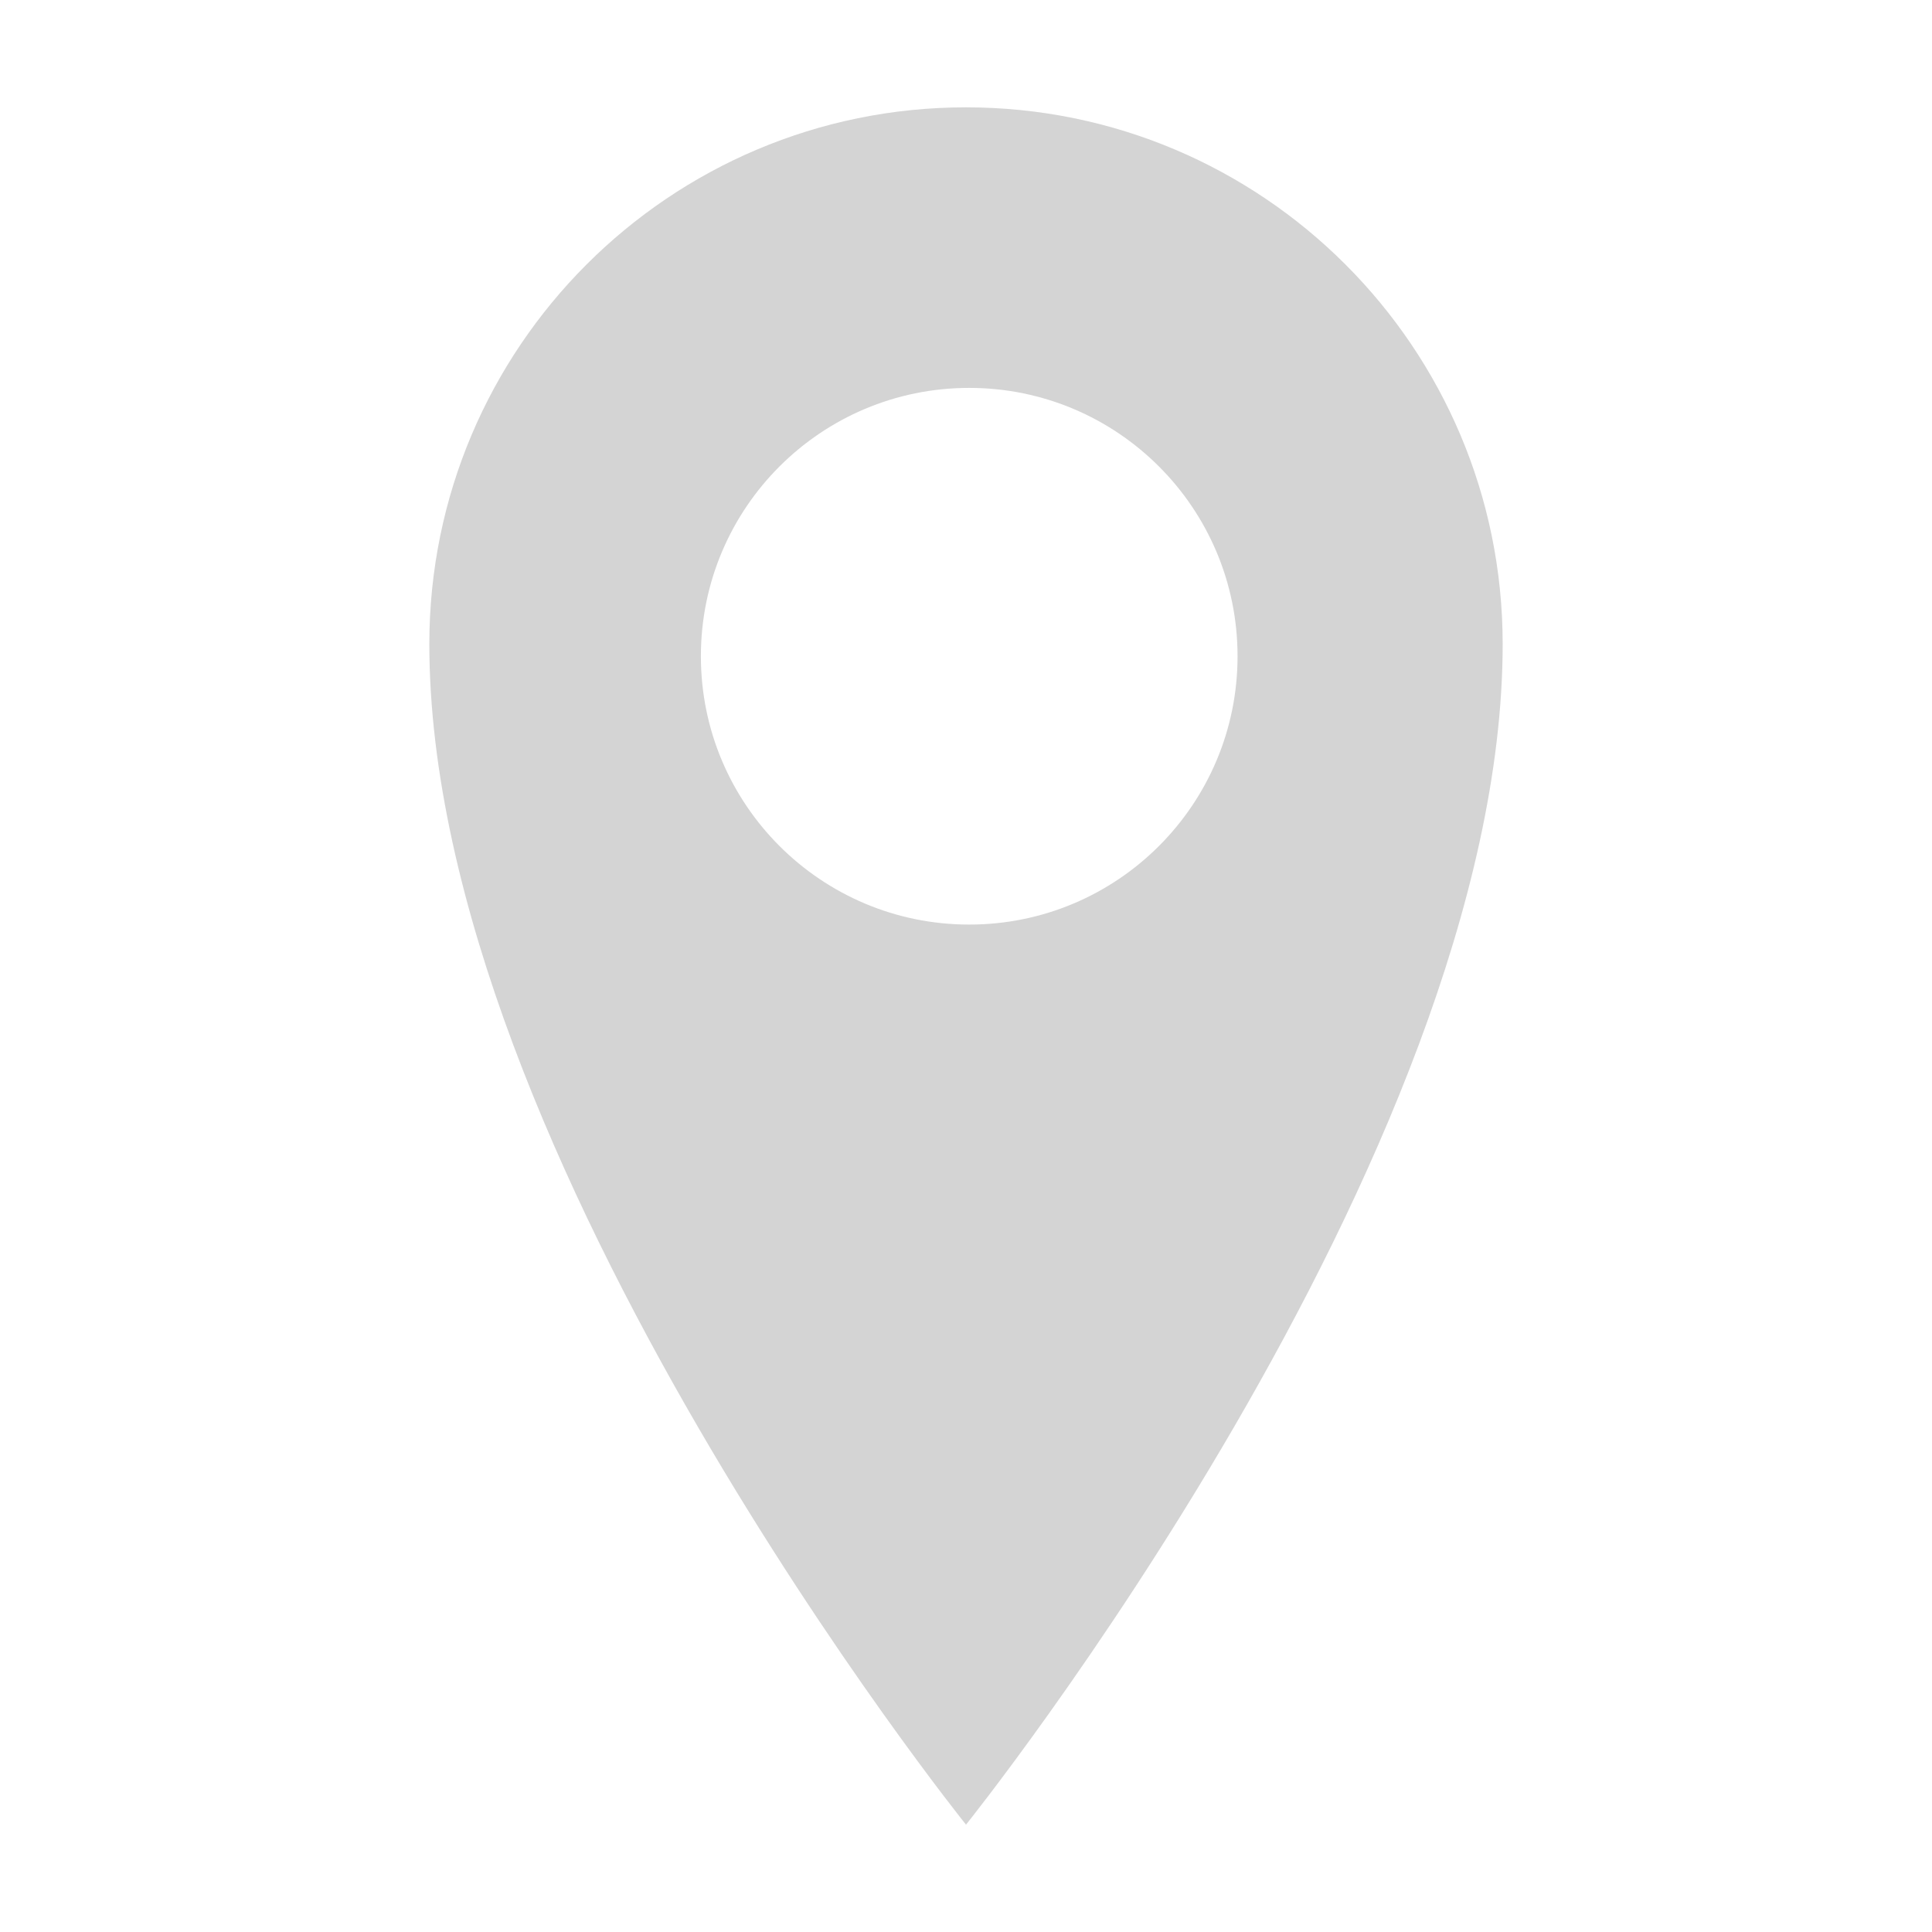 <svg class="c-icon  c-icon--before" width="18" height="18" viewBox="0 0 18 18" fill="none" xmlns="http://www.w3.org/2000/svg" aria-hidden="true">
<path fill-rule="evenodd" clip-rule="evenodd" d="M9 1C6.238 1 4 3.239 4 6C4 10.774 9 17 9 17C9 17 14 10.774 14 6C14 3.239 11.762 1 9 1ZM9.03 8.614C7.649 8.614 6.53 7.495 6.53 6.114C6.53 4.733 7.649 3.614 9.03 3.614C10.411 3.614 11.53 4.733 11.53 6.114C11.53 7.495 10.411 8.614 9.03 8.614V8.614Z" fill="#D4D4D4"/>
</svg>

